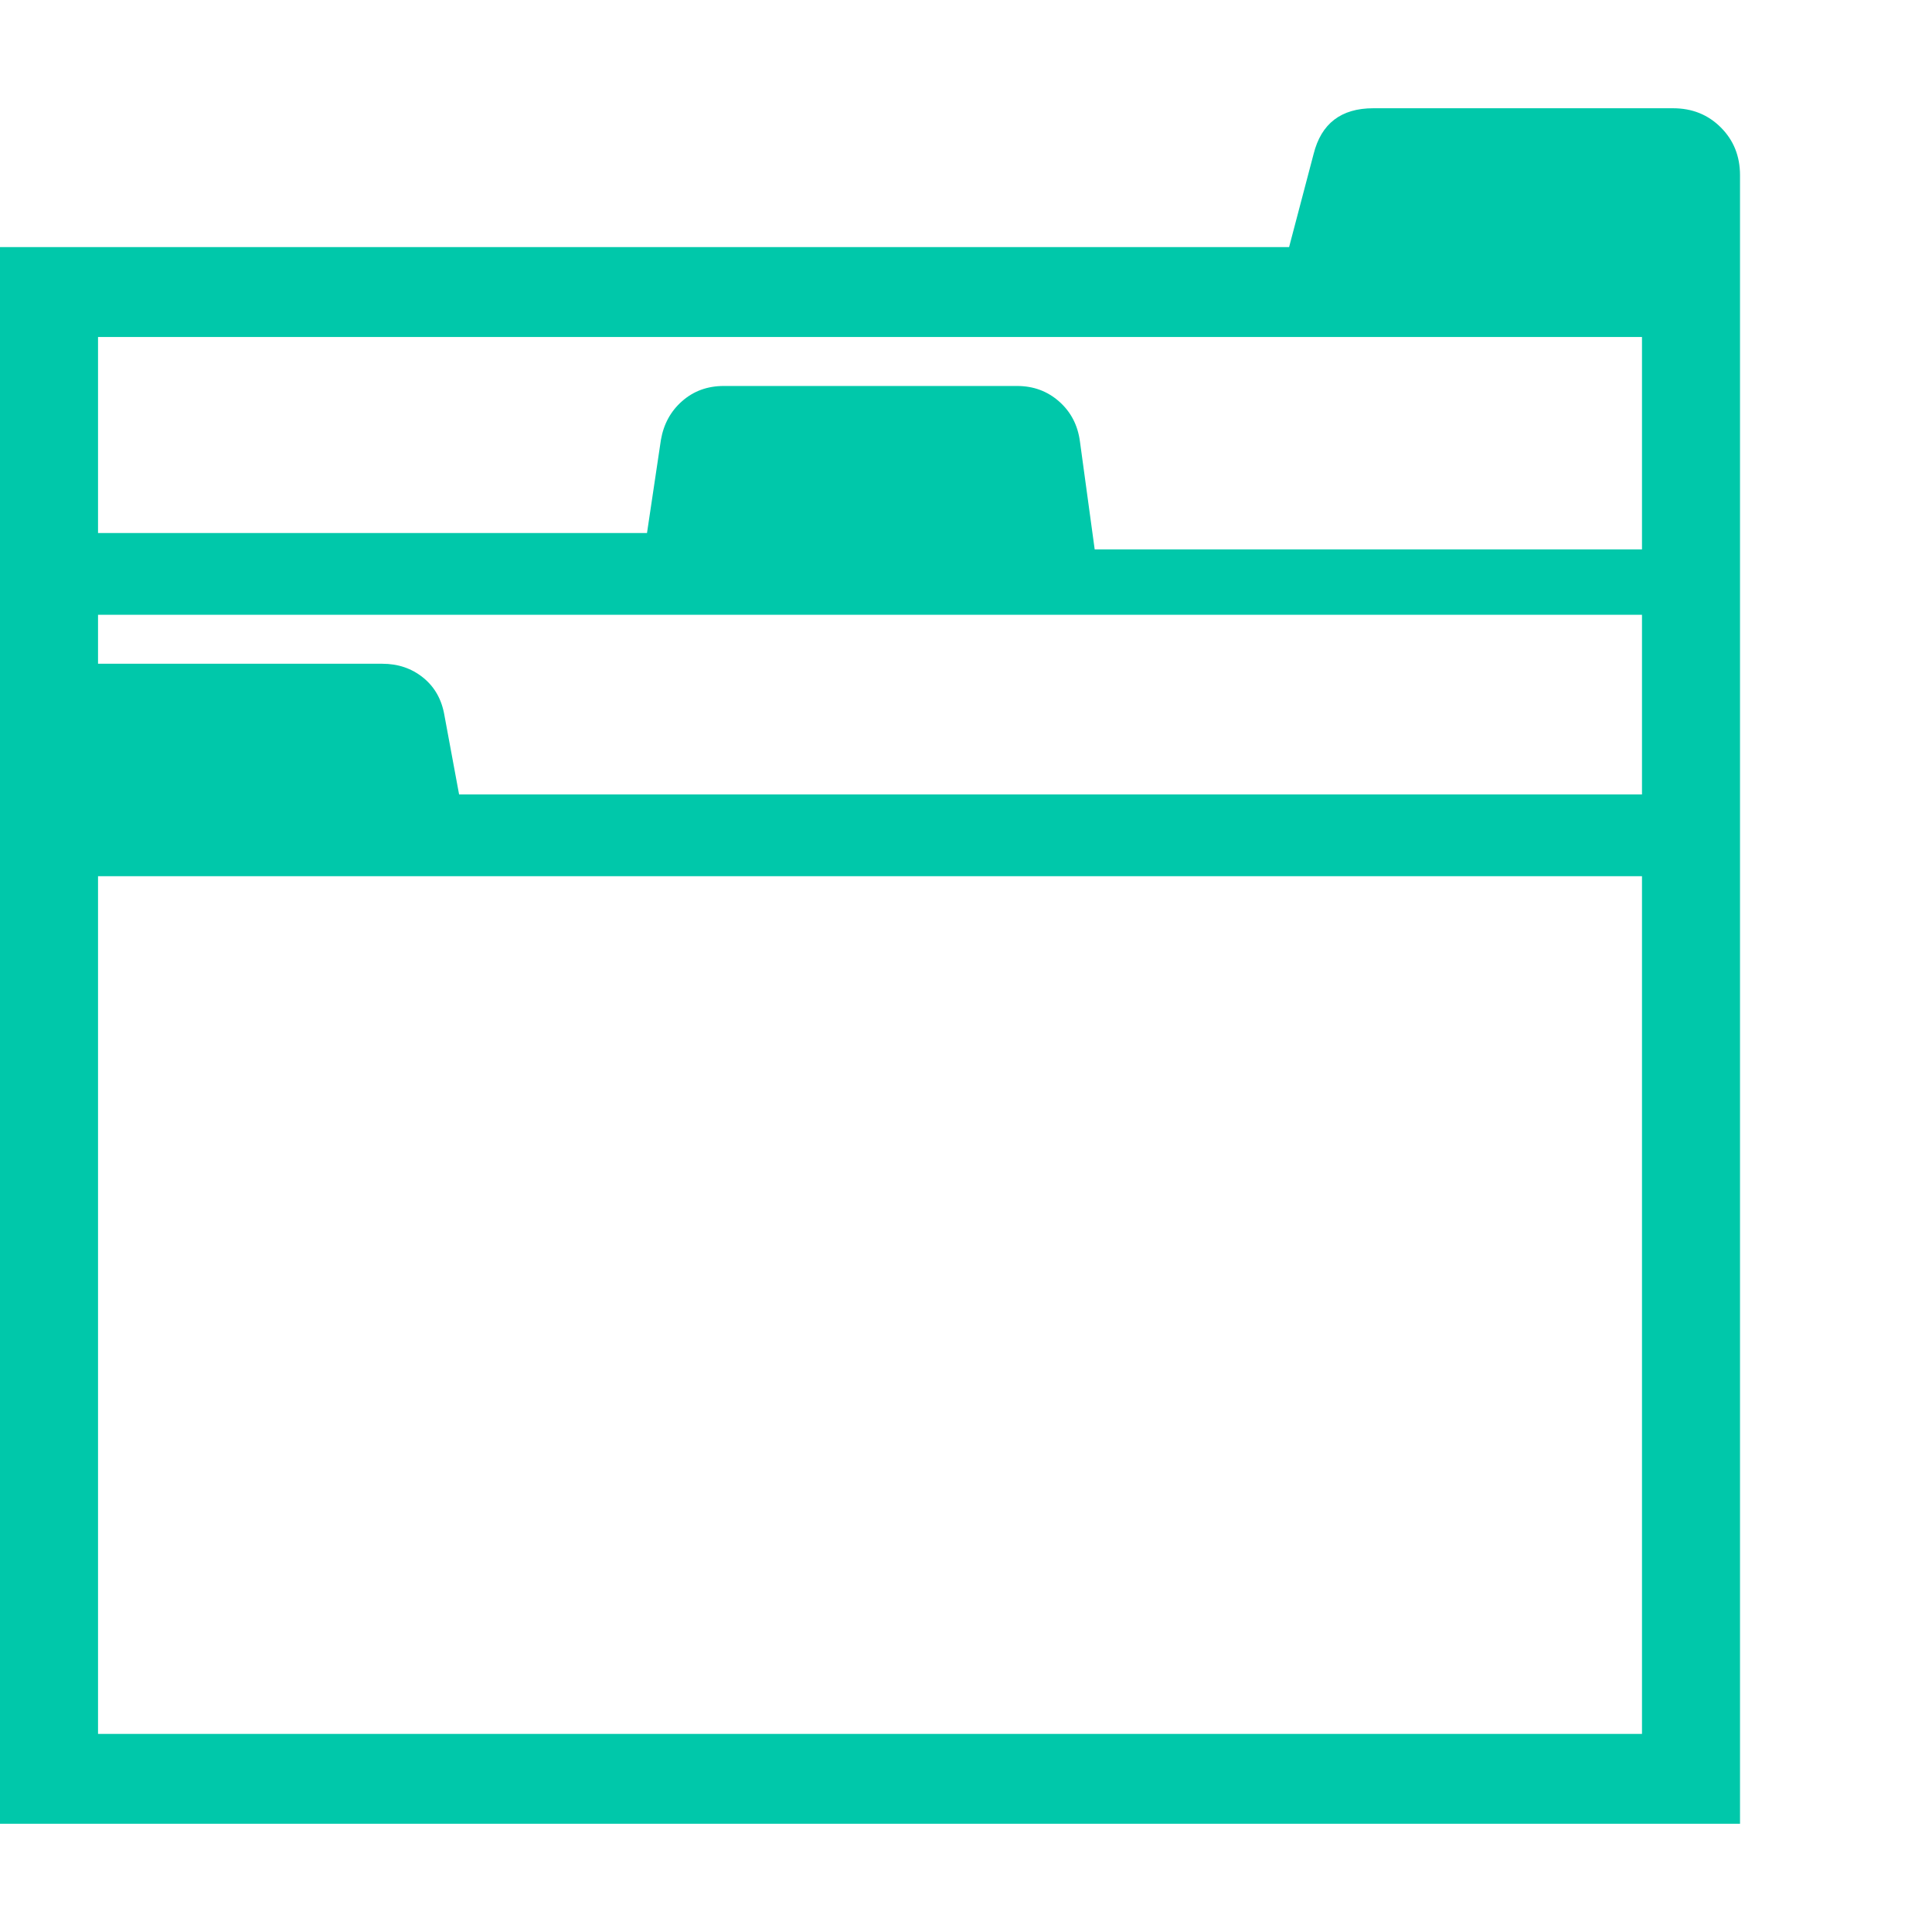 <svg version="1.1" xmlns="http://www.w3.org/2000/svg" style="fill:rgba(0,0,0,1.0)" width="256" height="256" viewBox="0 0 36.953 32.812"><path fill="rgb(0, 200, 170)" d="M0 32.812 L0 2.656 L24.656 2.656 L25.125 0.875 C25.271 0.292 25.651 -0 26.266 -0 L32 -0 C32.365 -0 32.669 0.122 32.914 0.367 C33.159 0.612 33.281 0.917 33.281 1.281 L33.281 32.812 Z M1.875 31.094 L31.406 31.094 L31.406 14.688 L1.875 14.688 Z M8.781 13.125 L31.406 13.125 L31.406 9.688 L1.875 9.688 L1.875 10.625 L7.312 10.625 C7.615 10.625 7.875 10.714 8.094 10.891 C8.313 11.068 8.448 11.307 8.5 11.609 Z M20.938 8.438 L31.406 8.438 L31.406 4.375 L1.875 4.375 L1.875 8.125 L12.375 8.125 L12.641 6.344 C12.693 6.042 12.828 5.794 13.047 5.602 C13.266 5.409 13.531 5.312 13.844 5.312 L19.453 5.312 C19.766 5.312 20.034 5.411 20.258 5.609 C20.482 5.807 20.615 6.062 20.656 6.375 Z M36.953 27.344" /></svg>